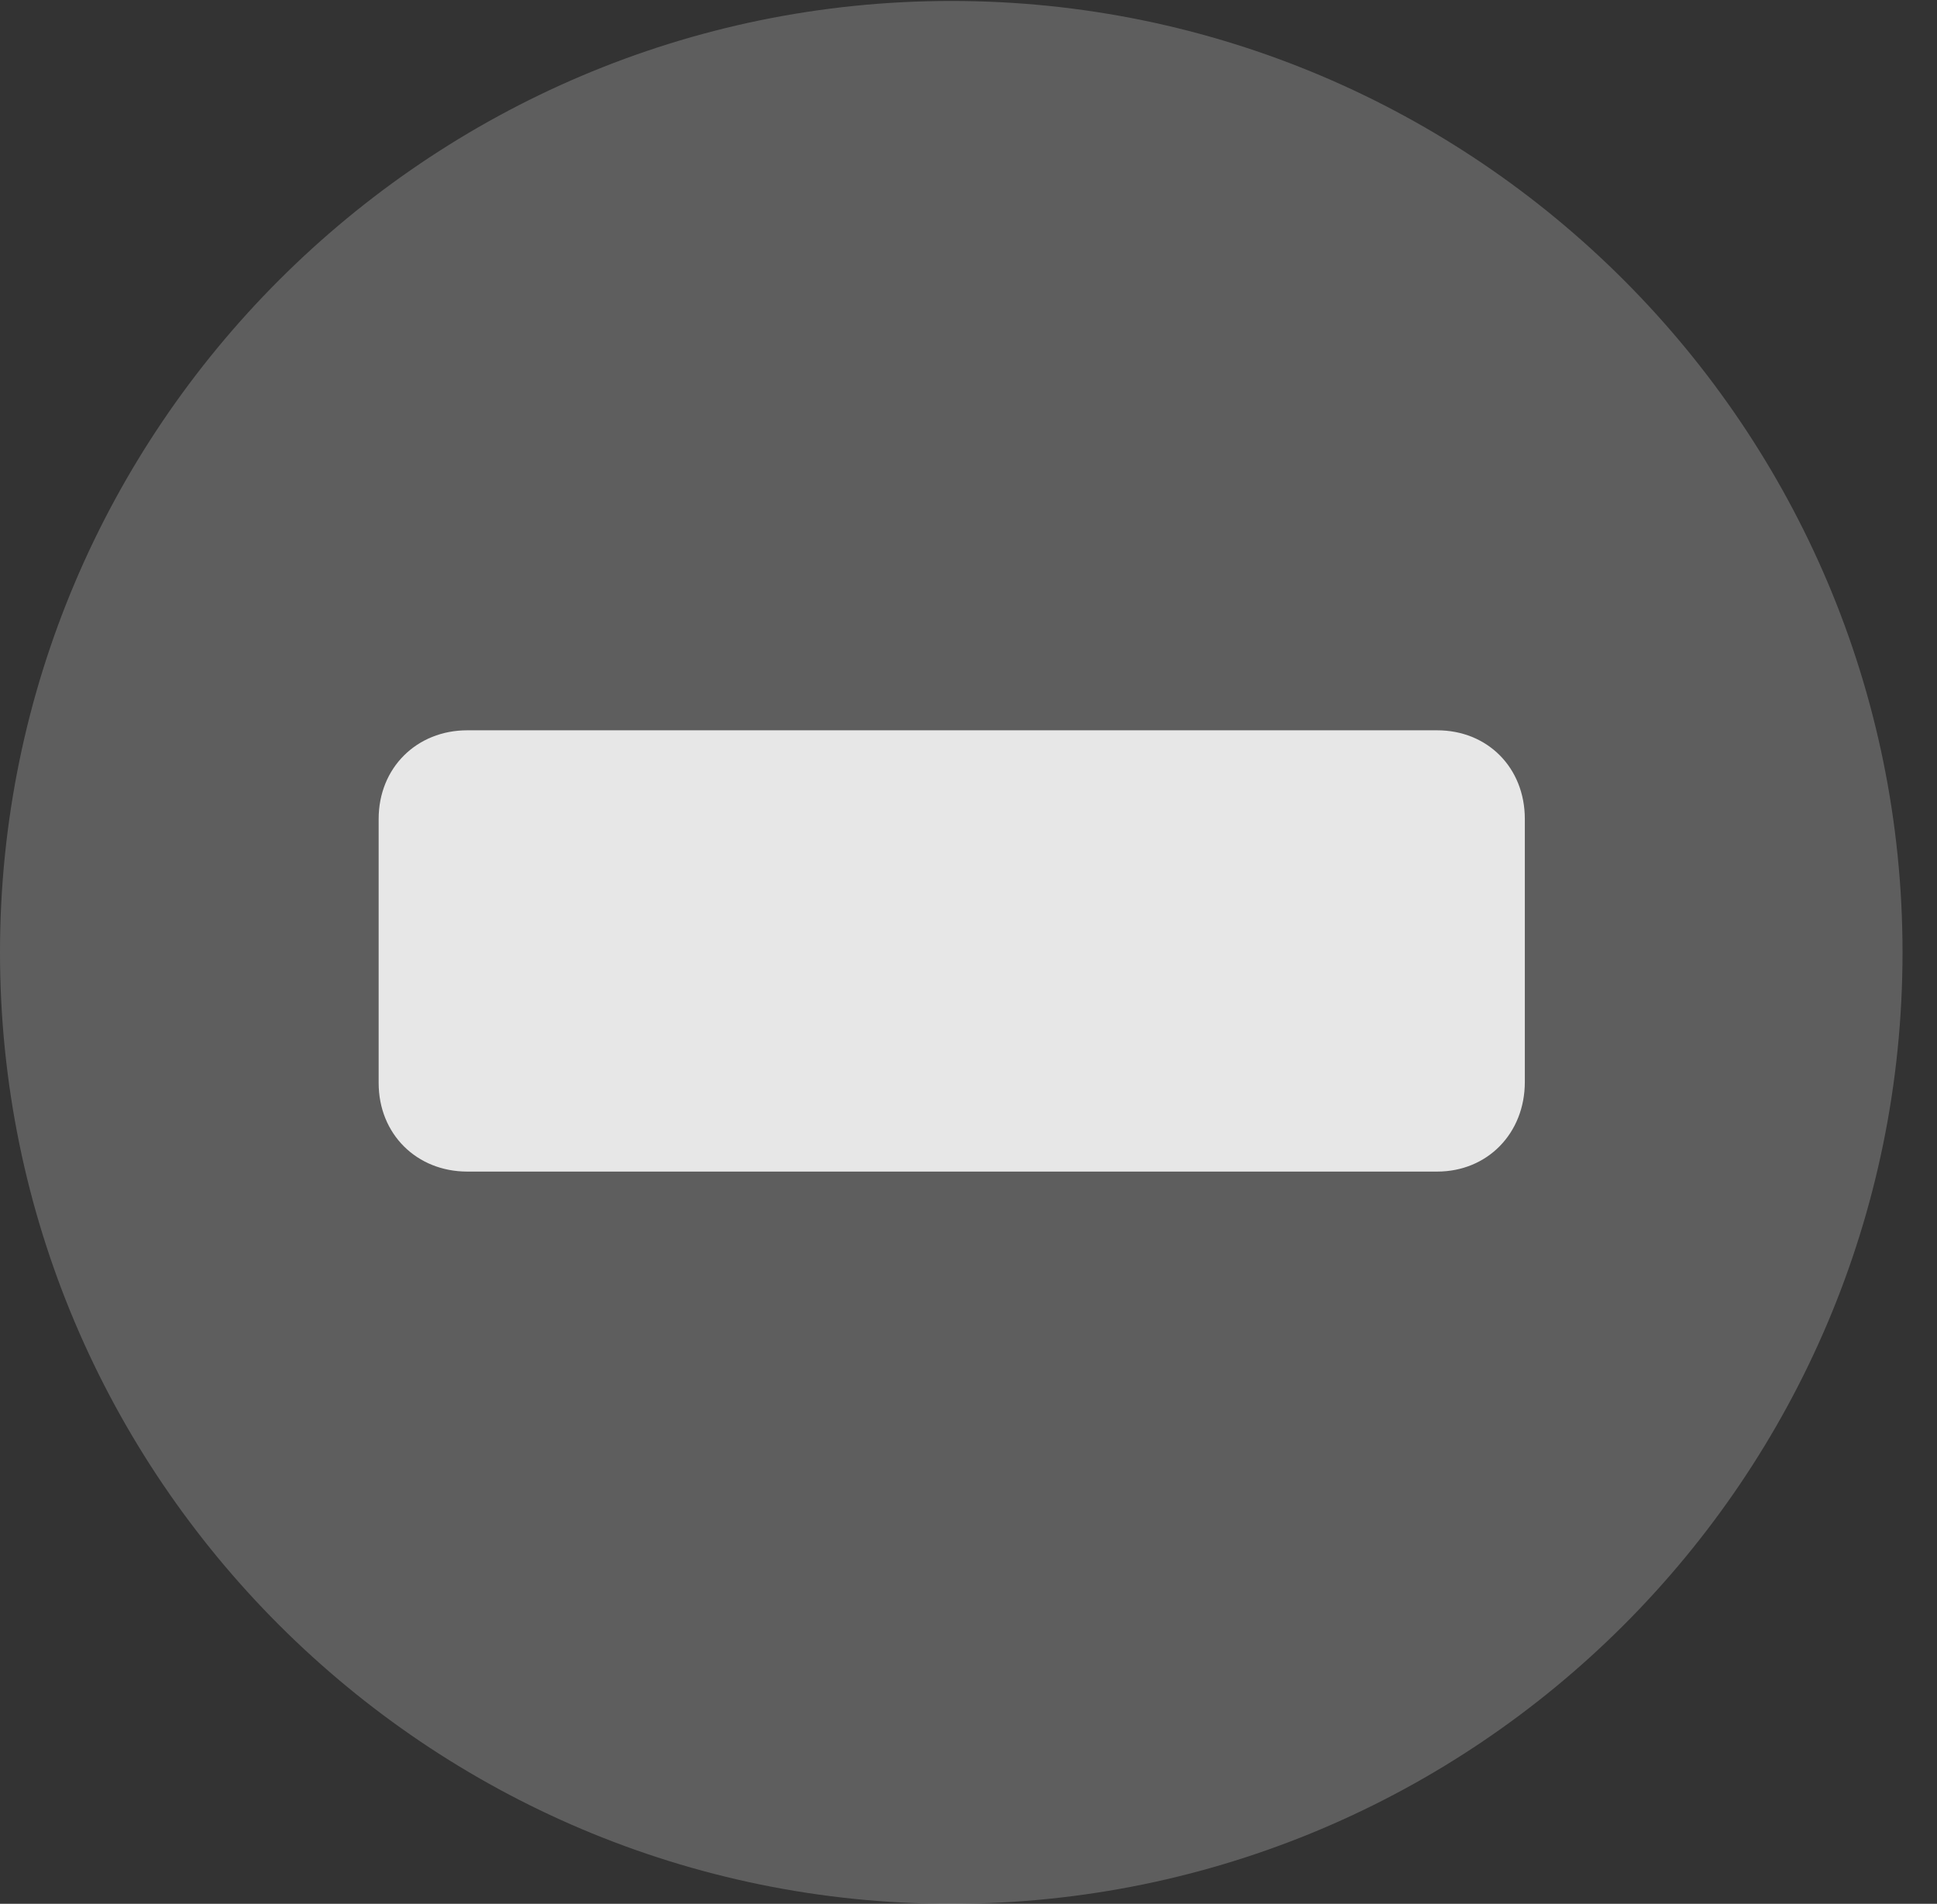 <?xml version="1.0" encoding="UTF-8"?>
<!--Generator: Apple Native CoreSVG 341-->
<!DOCTYPE svg
PUBLIC "-//W3C//DTD SVG 1.1//EN"
       "http://www.w3.org/Graphics/SVG/1.1/DTD/svg11.dtd">
<svg version="1.1" xmlns="http://www.w3.org/2000/svg" xmlns:xlink="http://www.w3.org/1999/xlink" viewBox="0 0 20.283 19.932">
 <rect x="0" y="0" width="20.283" height="19.932" fill="#333333" stroke="none"/>
 <g>
  <rect height="19.932" opacity="0" width="20.283" x="0" y="0"/>
  <path d="M9.961 19.932C15.459 19.932 19.922 15.469 19.922 9.971C19.922 4.482 15.459 0.01 9.961 0.01C4.473 0.01 0 4.482 0 9.971C0 15.469 4.473 19.932 9.961 19.932Z" fill="white" fill-opacity="0.212"/>
  <path d="M4.893 12.266C4.365 12.266 3.965 11.875 3.965 11.338L3.965 8.574C3.965 8.037 4.365 7.646 4.893 7.646L15.049 7.646C15.576 7.646 15.967 8.037 15.967 8.574L15.967 11.328C15.967 11.865 15.576 12.266 15.049 12.266Z" fill="white" fill-opacity="0.85"/>
 </g>
</svg>
